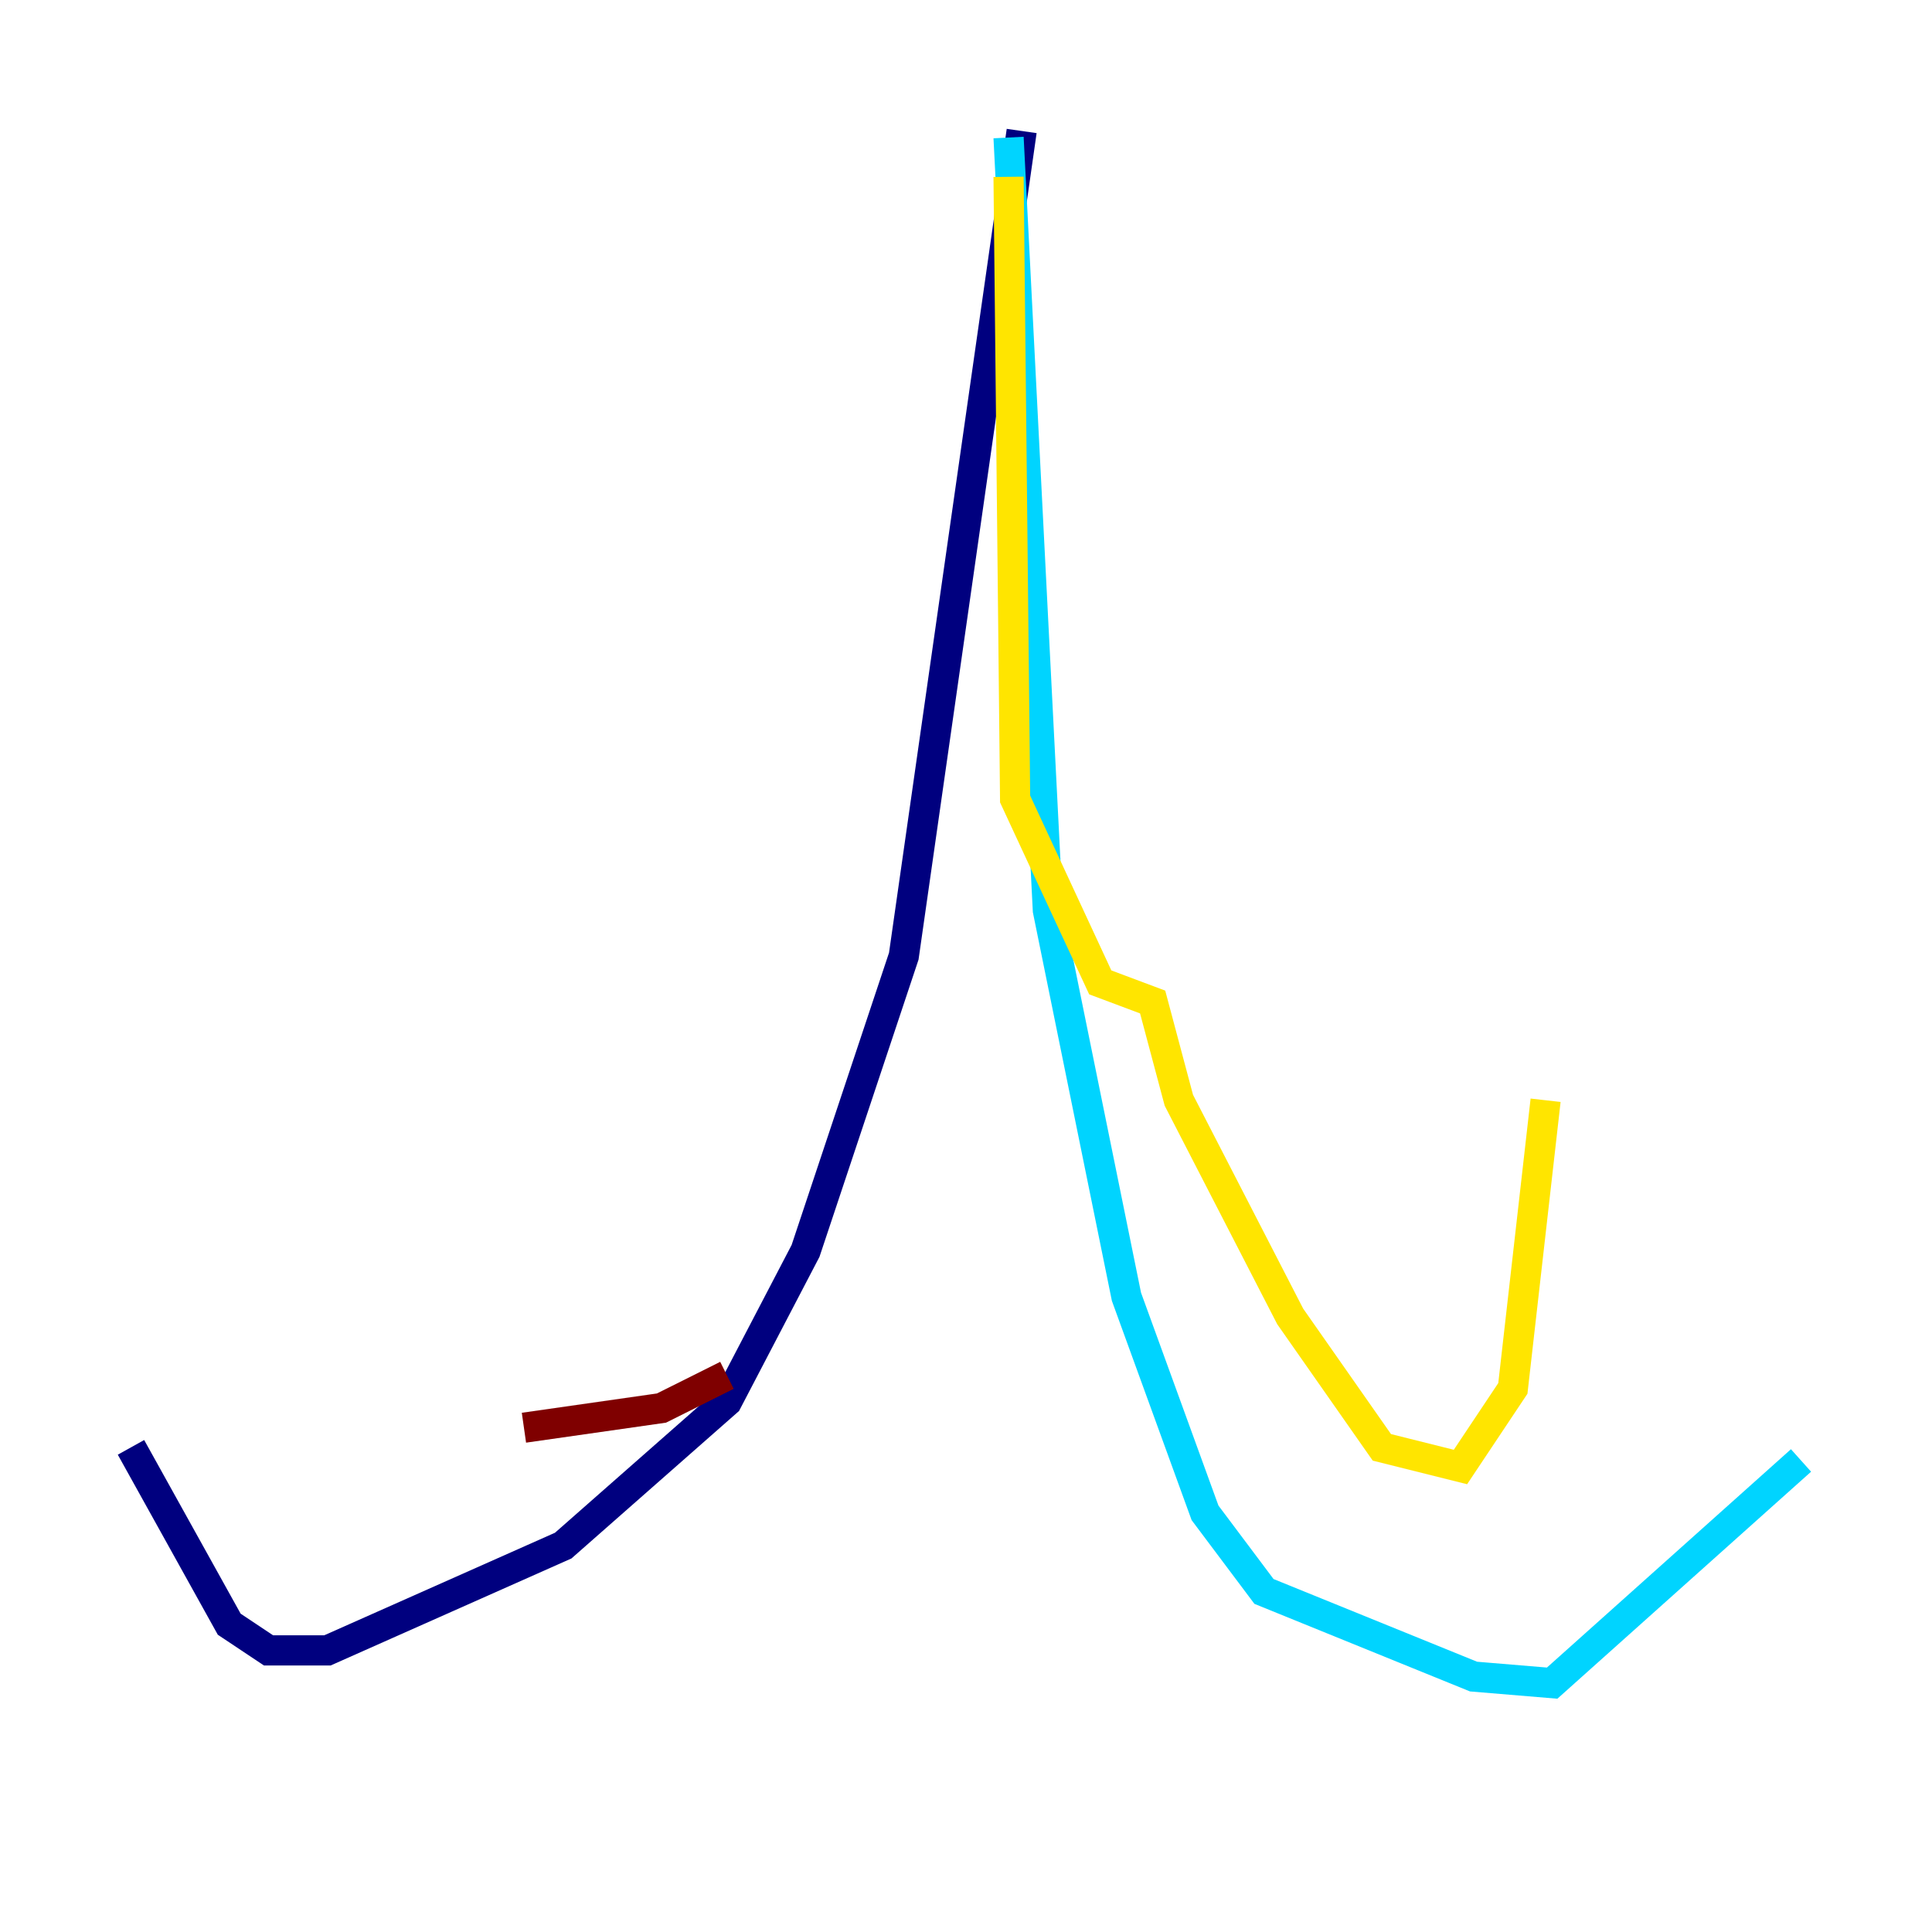 <?xml version="1.0" encoding="utf-8" ?>
<svg baseProfile="tiny" height="128" version="1.2" viewBox="0,0,128,128" width="128" xmlns="http://www.w3.org/2000/svg" xmlns:ev="http://www.w3.org/2001/xml-events" xmlns:xlink="http://www.w3.org/1999/xlink"><defs /><polyline fill="none" points="67.688,8.678 59.878,63.349 53.37,82.875 48.163,92.854 37.315,102.4 21.695,109.342 17.79,109.342 15.186,107.607 8.678,95.891" stroke="#00007f" stroke-width="2" /><polyline fill="none" points="66.82,9.112 69.424,60.312 74.63,85.912 79.837,100.231 83.742,105.437 97.627,111.078 102.834,111.512 119.322,96.759" stroke="#00d4ff" stroke-width="2" /><polyline fill="none" points="66.82,11.715 67.254,52.936 72.895,65.085 76.366,66.386 78.102,72.895 85.478,87.214 91.552,95.891 96.759,97.193 100.231,91.986 102.4,72.895" stroke="#ffe500" stroke-width="2" /><polyline fill="none" points="48.163,91.119 43.824,93.288 34.712,94.59" stroke="#7f0000" stroke-width="2" /></svg>